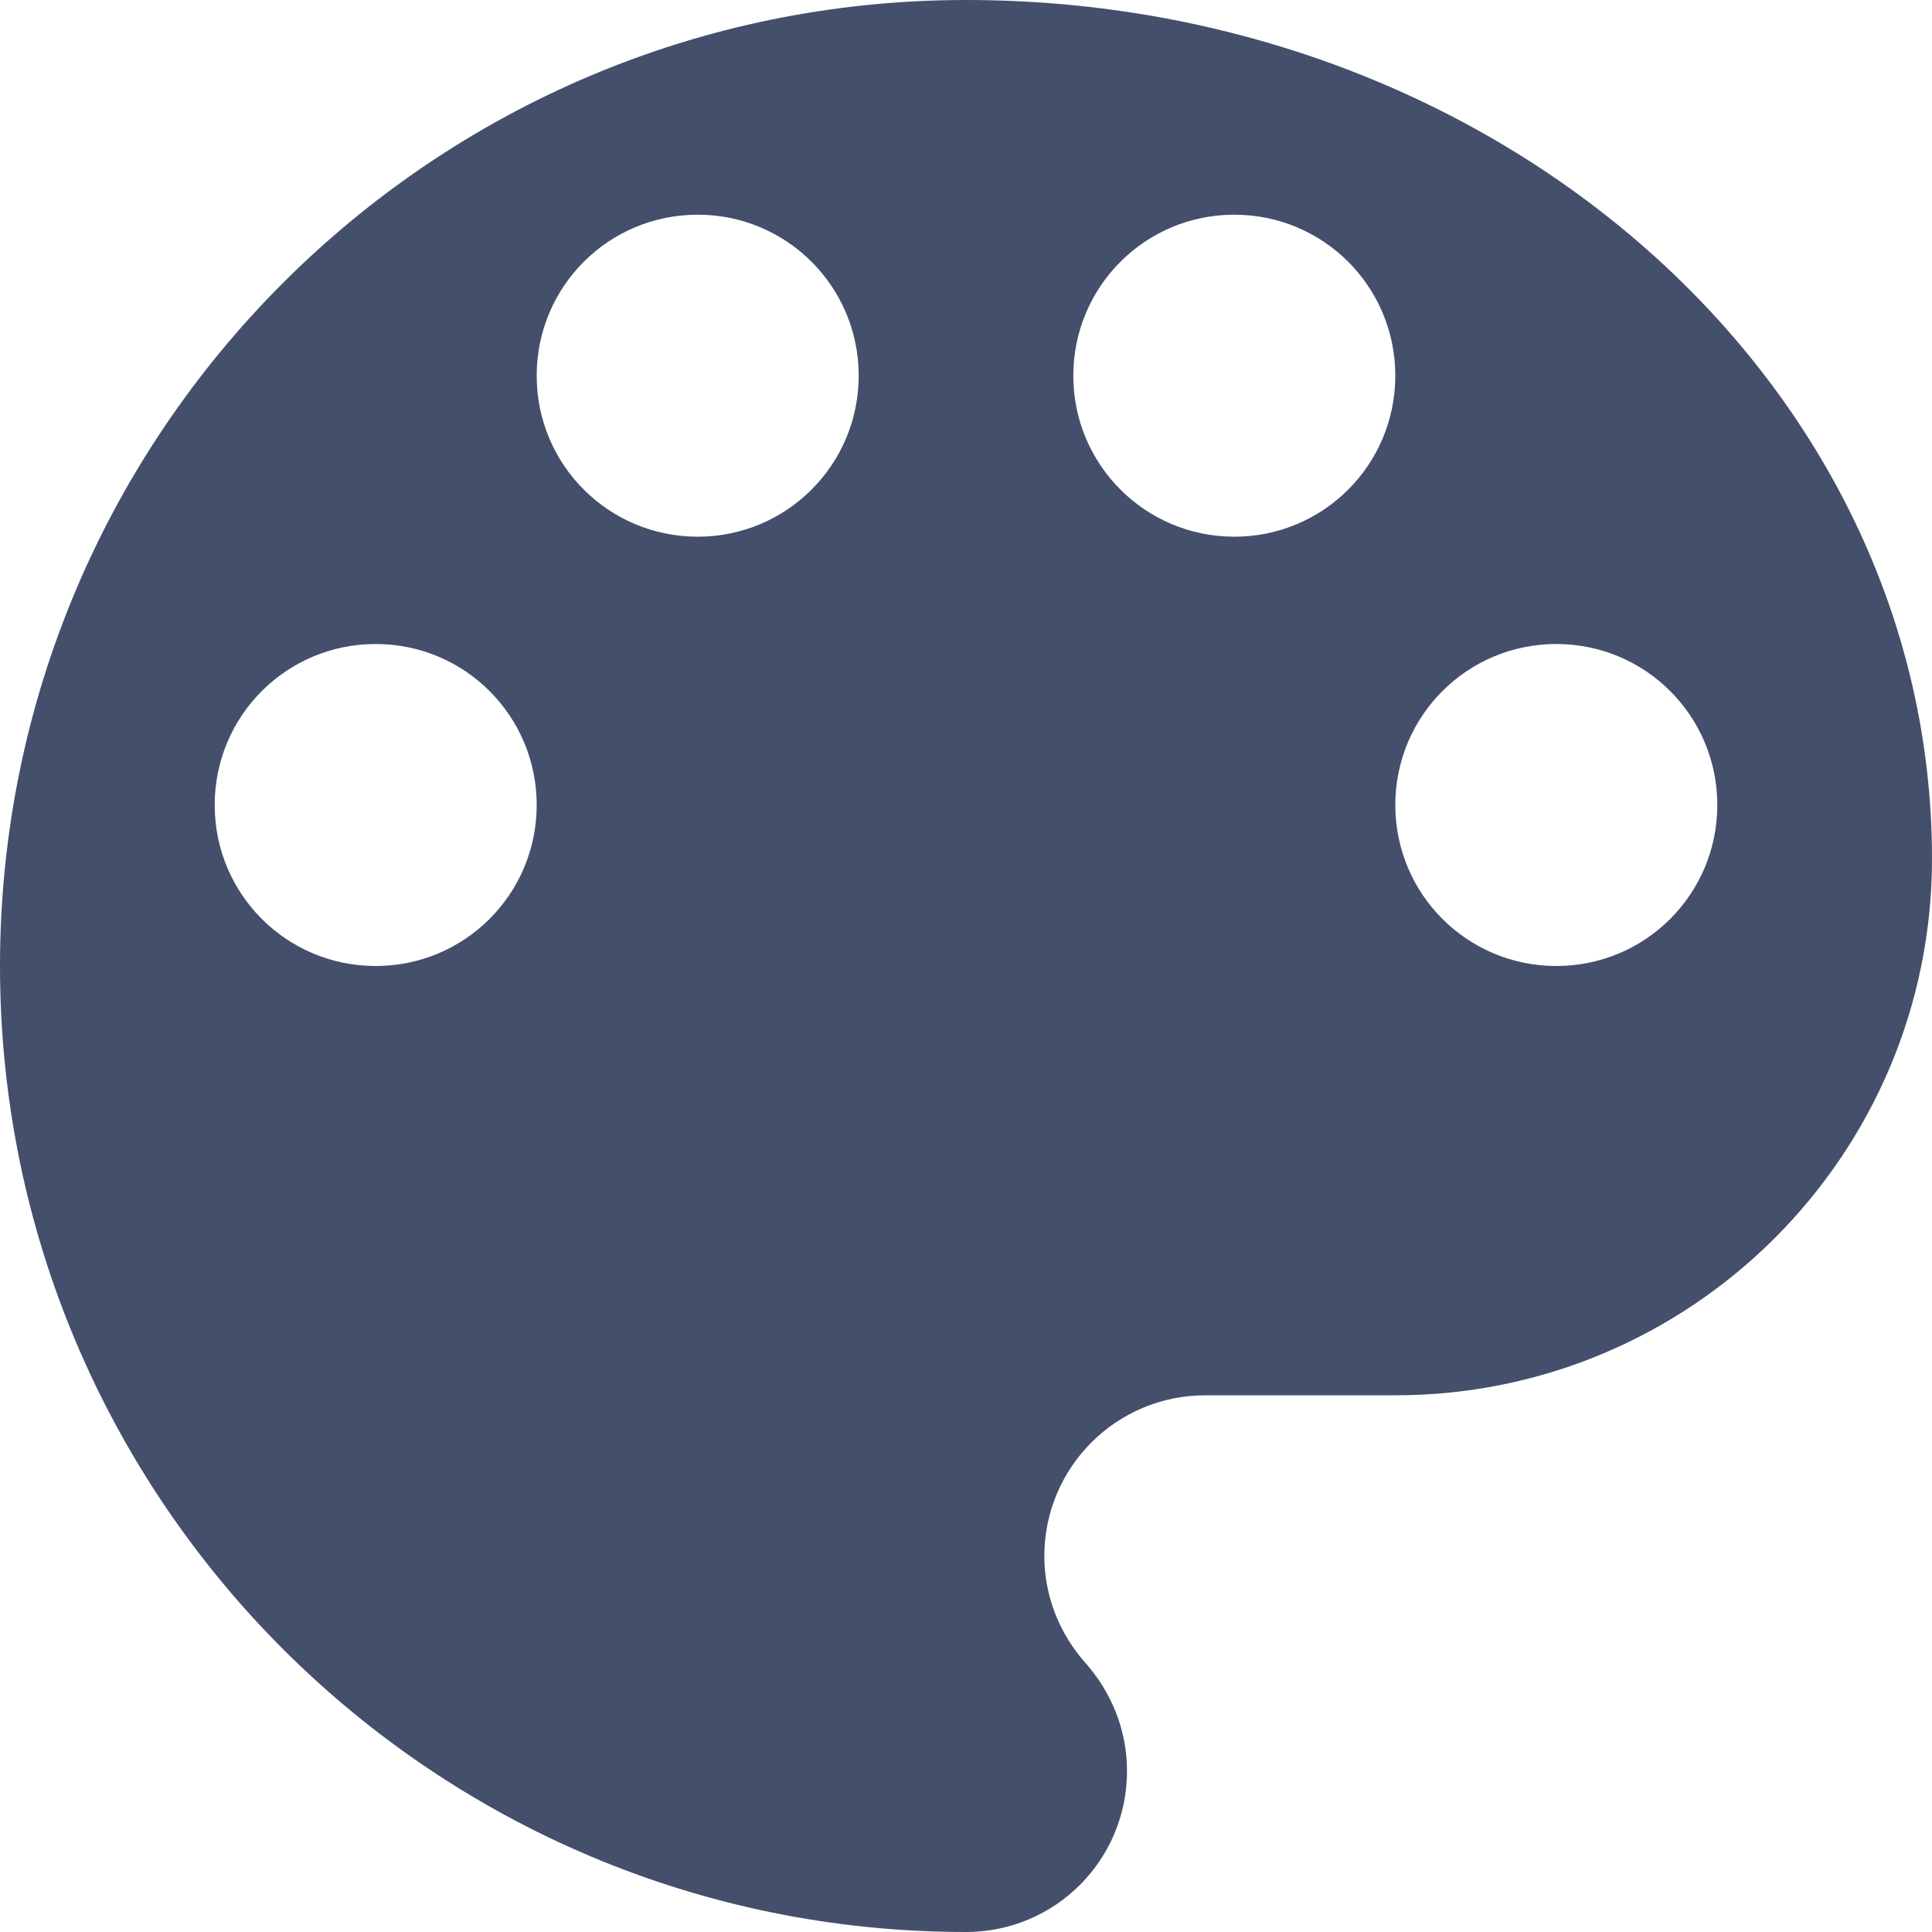 <?xml version="1.0" encoding="UTF-8" standalone="no"?>
<svg width="24px" height="24px" viewBox="0 0 24 24" version="1.1" xmlns="http://www.w3.org/2000/svg" xmlns:xlink="http://www.w3.org/1999/xlink">
    <!-- Generator: sketchtool 3.6.1 (26313) - http://www.bohemiancoding.com/sketch -->
    <title>icon-features-styling</title>
    <desc>Created with sketchtool.</desc>
    <defs></defs>
    <g id="A-Landing" stroke="none" stroke-width="1" fill="none" fill-rule="evenodd">
        <g id="A01-Home-(Desktop)" transform="translate(-737, -4338)">
            <g id="Group-42" transform="translate(0, 4088)">
                <g id="Group-18" transform="translate(135, 174)">
                    <g id="icon-features-styling" transform="translate(600, 72)">
                        <g id="ic_color_lens">
                            <path d="M0,0 L32,0 L32,32 L0,32 L0,0 Z" id="Bounds" fill-opacity="0.1" fill="#D0011B" opacity="0"></path>
                            <path d="M14,4 C7.373,4 2,9.373 2,16 C2,22.627 7.373,28 14,28 C15.107,28 16,27.107 16,26 C16,25.48 15.8,25.013 15.48,24.653 C15.173,24.307 14.973,23.84 14.973,23.333 C14.973,22.227 15.867,21.333 16.973,21.333 L19.333,21.333 C23.013,21.333 26,18.347 26,14.667 C26,8.773 20.627,4 14,4 L14,4 Z M6.667,16 C5.56,16 4.667,15.107 4.667,14 C4.667,12.893 5.56,12 6.667,12 C7.773,12 8.667,12.893 8.667,14 C8.667,15.107 7.773,16 6.667,16 L6.667,16 Z M10.667,10.667 C9.56,10.667 8.667,9.773 8.667,8.667 C8.667,7.56 9.56,6.667 10.667,6.667 C11.773,6.667 12.667,7.56 12.667,8.667 C12.667,9.773 11.773,10.667 10.667,10.667 L10.667,10.667 Z M17.333,10.667 C16.227,10.667 15.333,9.773 15.333,8.667 C15.333,7.56 16.227,6.667 17.333,6.667 C18.44,6.667 19.333,7.56 19.333,8.667 C19.333,9.773 18.44,10.667 17.333,10.667 L17.333,10.667 Z M21.333,16 C20.227,16 19.333,15.107 19.333,14 C19.333,12.893 20.227,12 21.333,12 C22.44,12 23.333,12.893 23.333,14 C23.333,15.107 22.44,16 21.333,16 L21.333,16 Z" id="Icon-Shape" fill="#444F6C"></path>
                        </g>
                    </g>
                </g>
            </g>
        </g>
    </g>
</svg>